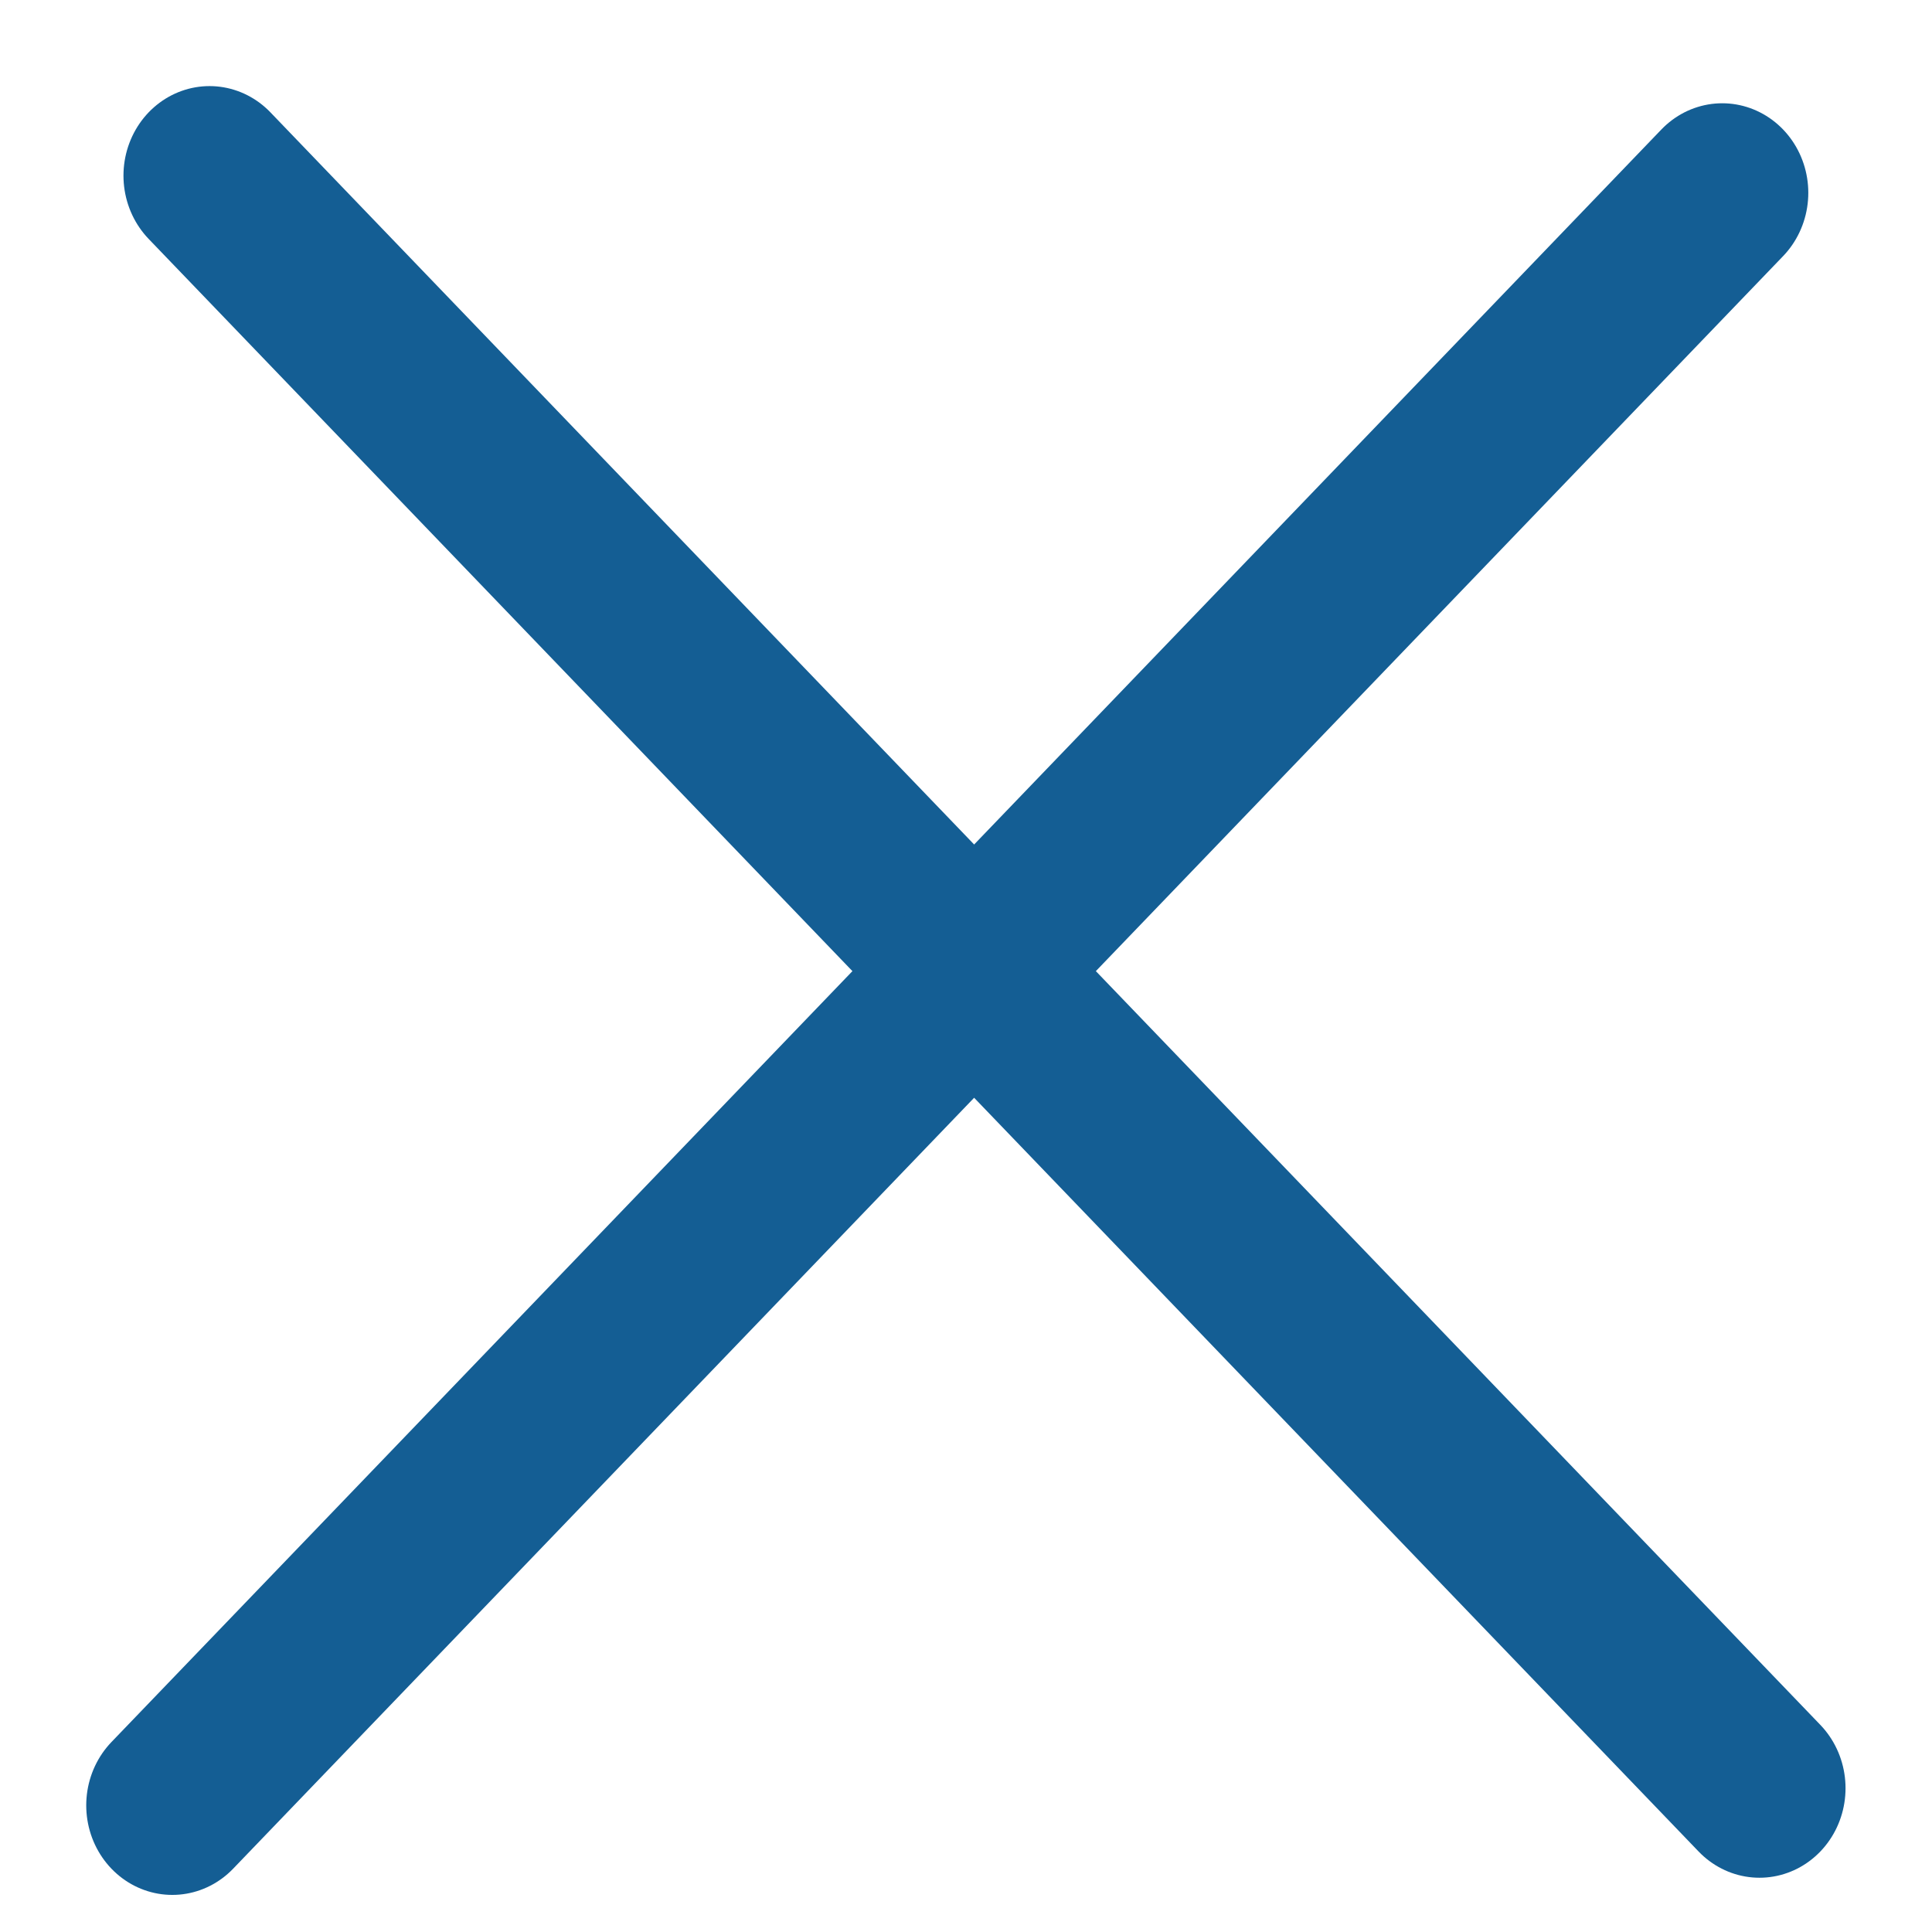 <svg width="22" height="22" viewBox="0 0 22 22" fill="none" xmlns="http://www.w3.org/2000/svg">
<line x1="1" y1="-1" x2="26.468" y2="-1" transform="matrix(0.693 0.721 -0.693 0.721 1 2)" stroke="#145E94" stroke-width="2" stroke-linecap="round" stroke-linejoin="round"/>
<line x1="1" y1="-1" x2="26.468" y2="-1" transform="matrix(0.693 -0.721 0.693 0.721 1.962 22)" stroke="#145E94" stroke-width="2" stroke-linecap="round" stroke-linejoin="round"/>
</svg>
